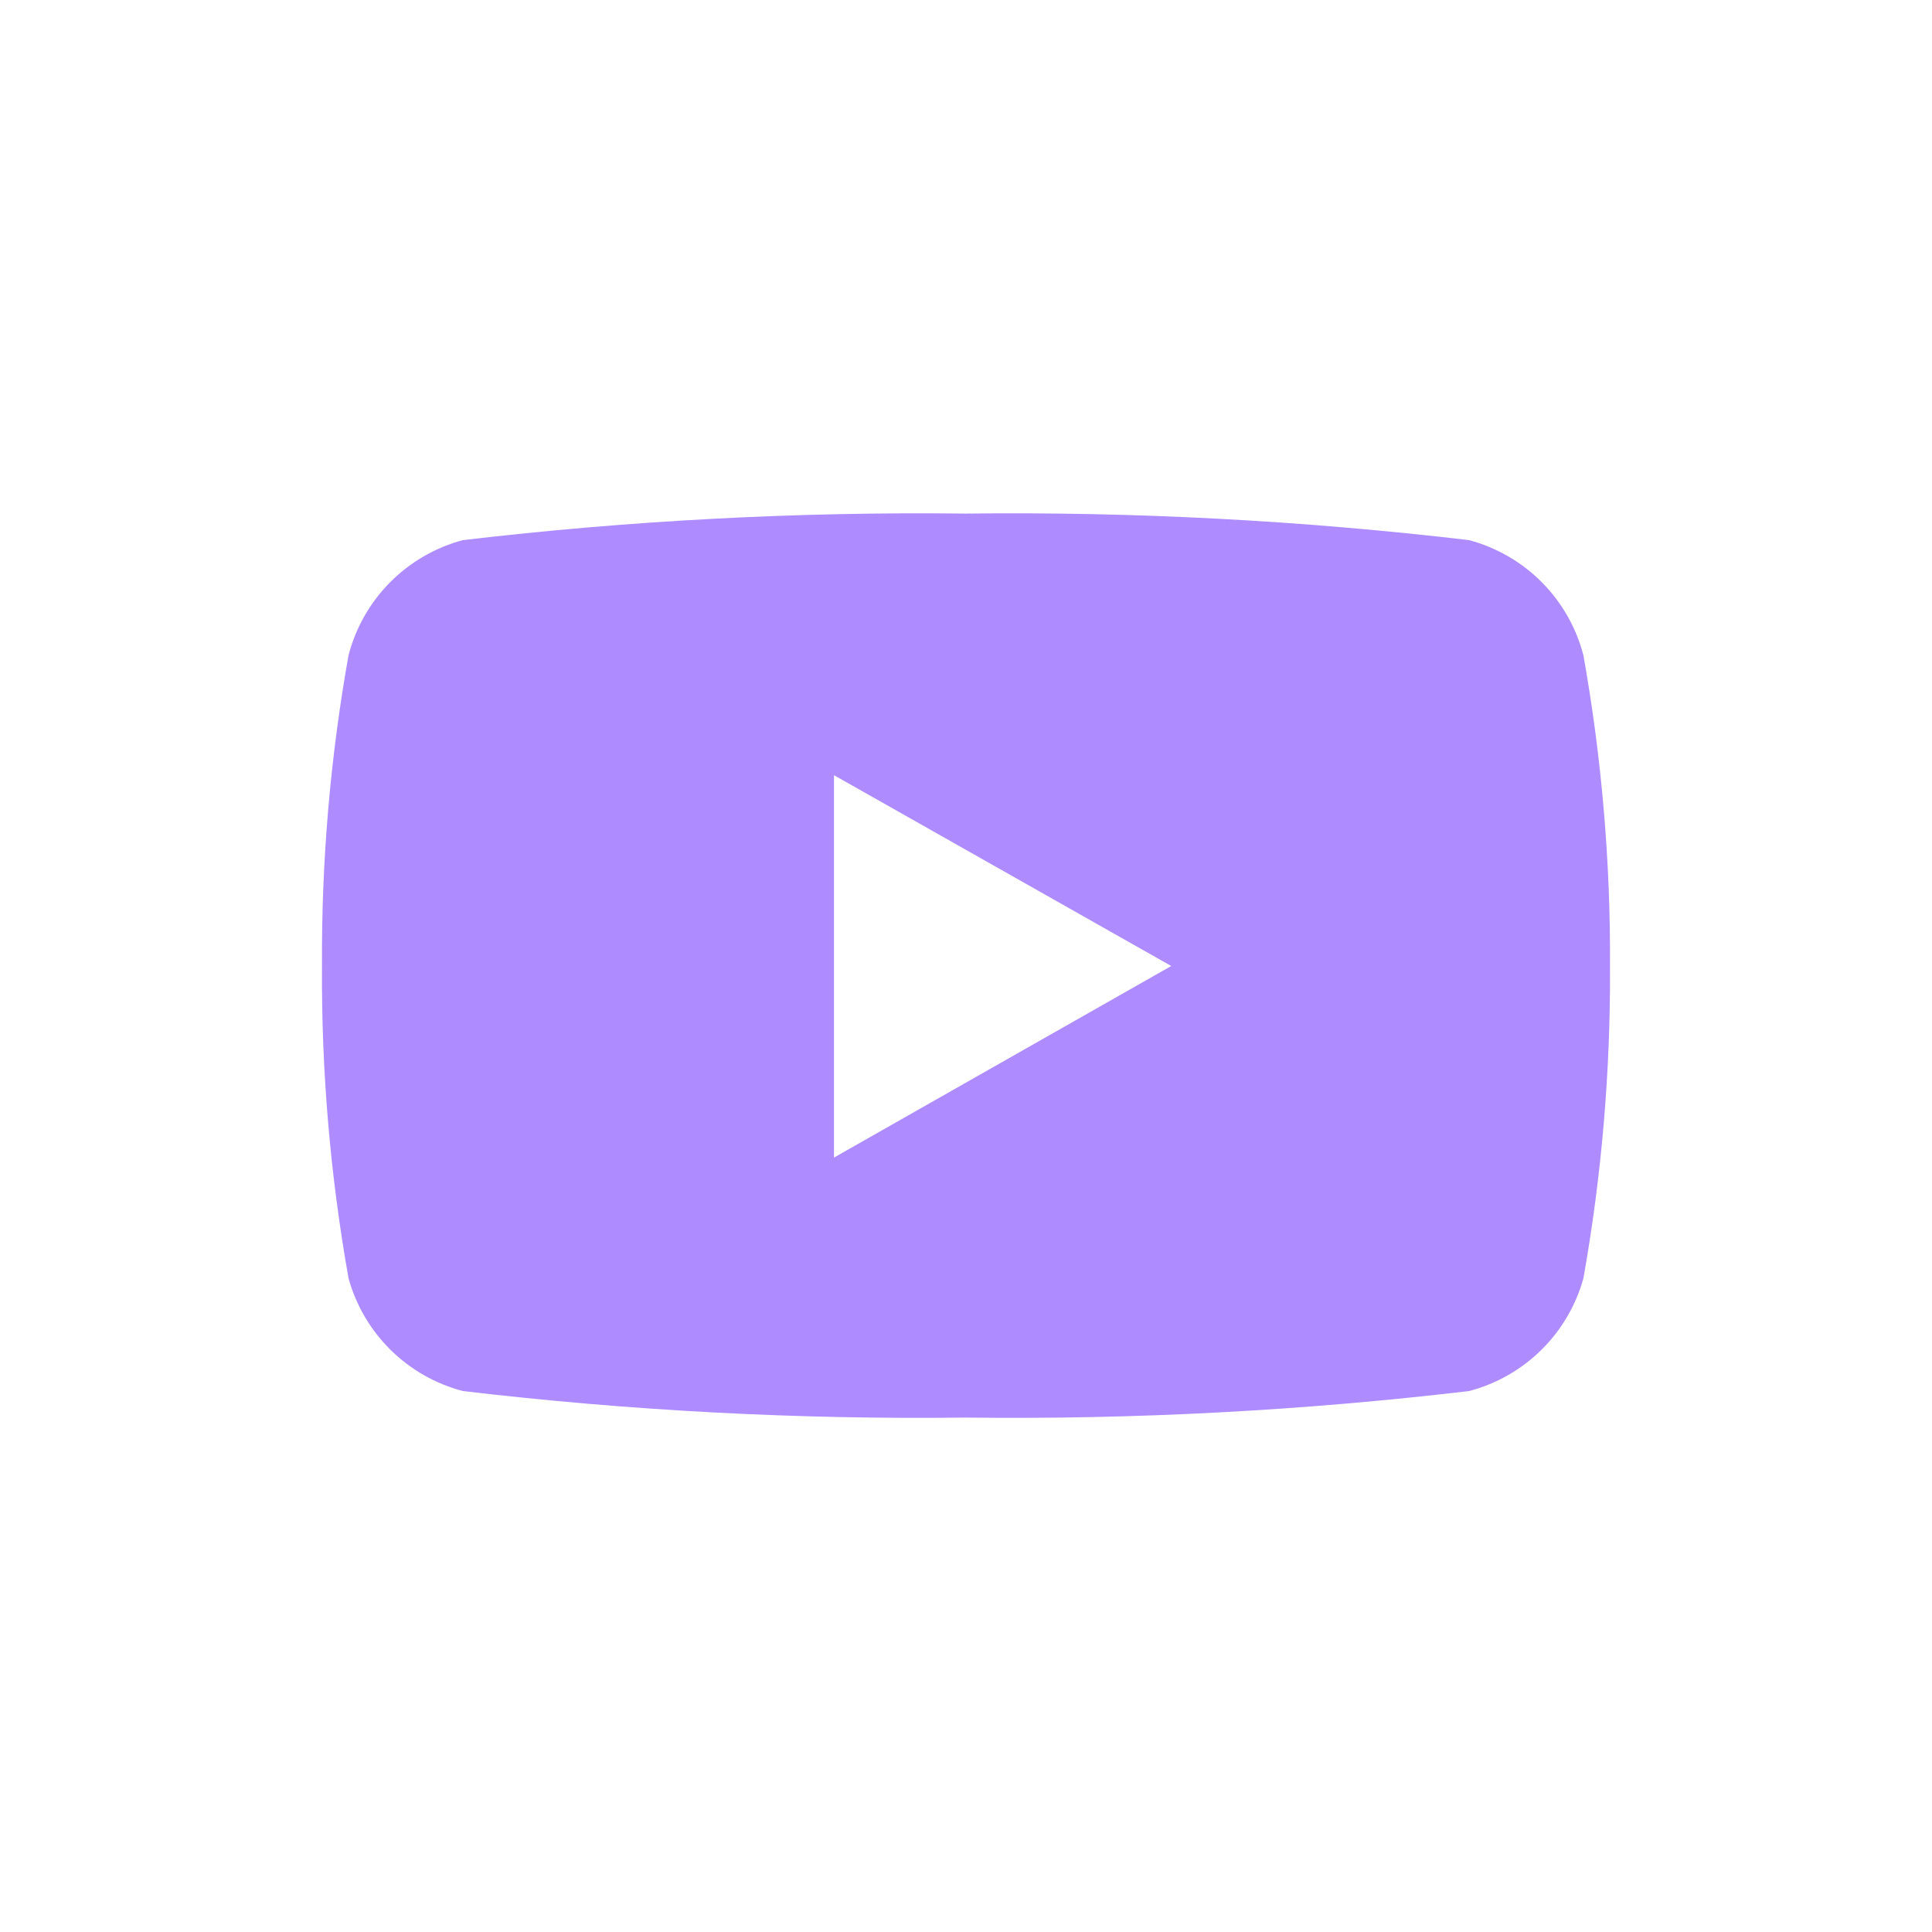 <svg width="30" height="30" viewBox="0 0 30 30" fill="none" xmlns="http://www.w3.org/2000/svg">
<path d="M24.587 10.175C24.476 9.747 24.253 9.355 23.941 9.041C23.629 8.727 23.24 8.502 22.812 8.387C20.22 8.082 17.61 7.944 14.999 7.975C12.389 7.944 9.78 8.082 7.187 8.387C6.759 8.502 6.37 8.727 6.058 9.041C5.746 9.355 5.523 9.747 5.412 10.175C5.128 11.767 4.99 13.383 5 15C4.989 16.626 5.128 18.249 5.412 19.85C5.529 20.271 5.754 20.655 6.066 20.962C6.377 21.269 6.764 21.489 7.187 21.6C9.78 21.906 12.389 22.044 14.999 22.012C17.61 22.044 20.22 21.906 22.812 21.6C23.235 21.489 23.622 21.269 23.933 20.962C24.245 20.655 24.47 20.271 24.587 19.85C24.872 18.249 25.009 16.626 25 15C25.009 13.383 24.871 11.767 24.587 10.175ZM12.95 17.988V12.037L18.187 15L12.95 17.975V17.988Z" fill="#AE8BFF"/>
</svg>
